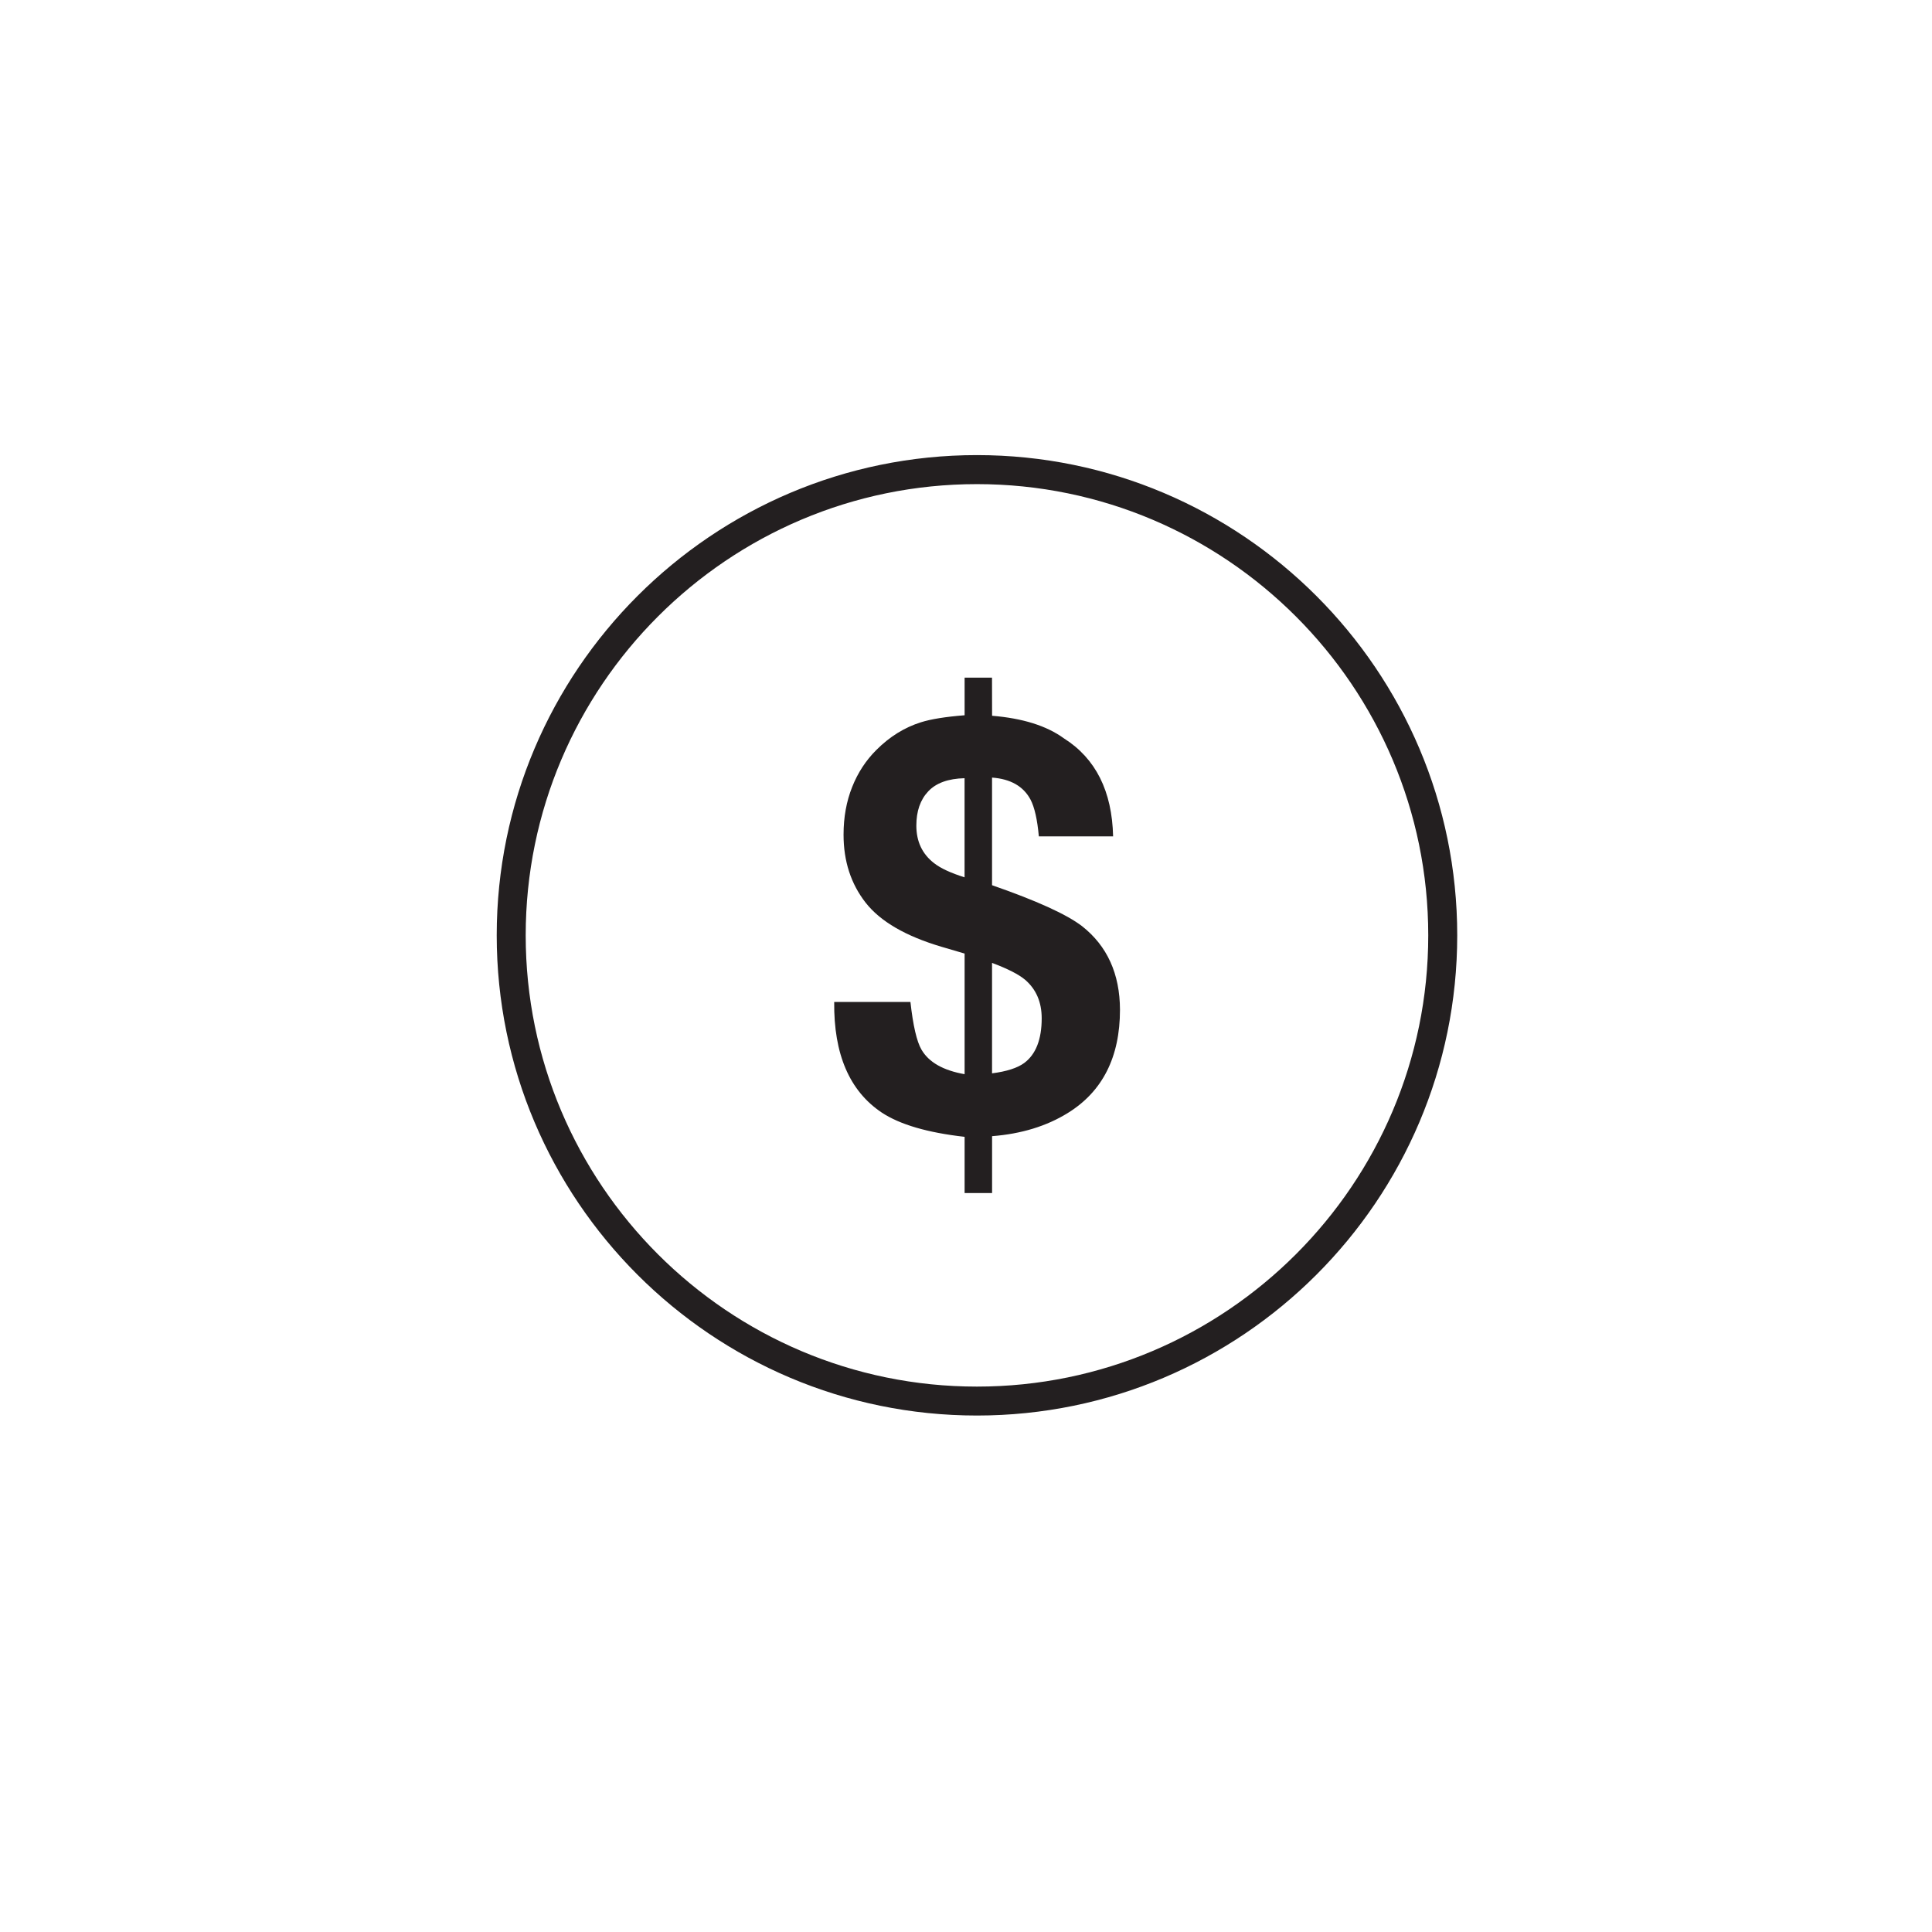 <?xml version="1.0" encoding="utf-8"?>
<!-- Generator: Adobe Illustrator 15.0.2, SVG Export Plug-In . SVG Version: 6.00 Build 0)  -->
<!DOCTYPE svg PUBLIC "-//W3C//DTD SVG 1.1//EN" "http://www.w3.org/Graphics/SVG/1.1/DTD/svg11.dtd">
<svg version="1.1" id="Layer_1" xmlns="http://www.w3.org/2000/svg" xmlns:xlink="http://www.w3.org/1999/xlink" x="0px" y="0px"
	 width="50px" height="50px" viewBox="0 0 50 50" enable-background="new 0 0 50 50" xml:space="preserve">
<path fill="#231F20" d="M28.002,23.968c-0.398-0.305-1.175-0.658-2.328-1.059v-2.785c0.48,0.035,0.812,0.225,0.996,0.57
	c0.105,0.201,0.176,0.518,0.215,0.951h1.922c-0.027-1.17-0.451-2.016-1.271-2.535c-0.451-0.328-1.07-0.521-1.861-0.586l-0.002-0.986
	h-0.709v0.973c-0.496,0.039-0.873,0.1-1.132,0.182c-0.423,0.133-0.808,0.371-1.153,0.717c-0.269,0.268-0.478,0.586-0.625,0.957
	c-0.148,0.371-0.223,0.781-0.223,1.234c0,0.688,0.191,1.273,0.573,1.762c0.382,0.486,1.039,0.867,1.968,1.141l0.592,0.174V27.8
	c-0.555-0.098-0.927-0.309-1.117-0.637c-0.121-0.209-0.217-0.619-0.285-1.233h-1.973c-0.014,1.35,0.395,2.303,1.229,2.862
	c0.472,0.312,1.188,0.521,2.146,0.629v1.455h0.711v-1.472c0.755-0.059,1.407-0.258,1.957-0.598c0.9-0.555,1.353-1.447,1.353-2.674
	C28.982,25.203,28.654,24.48,28.002,23.968 M24.963,22.705c-0.354-0.111-0.617-0.232-0.787-0.365
	c-0.309-0.238-0.461-0.562-0.461-0.973c0-0.375,0.103-0.67,0.308-0.887c0.204-0.217,0.518-0.33,0.94-0.34V22.705z M26.504,27.512
	c-0.174,0.127-0.451,0.217-0.83,0.266V24.92c0.403,0.15,0.691,0.297,0.858,0.438c0.284,0.246,0.427,0.576,0.427,0.996
	C26.959,26.9,26.807,27.289,26.504,27.512 M25.283,11.778c-6.854,0-12.428,5.577-12.428,12.428c0,6.854,5.572,12.428,12.428,12.428
	c6.854,0,12.43-5.573,12.43-12.428C37.713,17.355,32.137,11.778,25.283,11.778z M25.283,35.885c-6.441,0-11.678-5.236-11.678-11.678
	c0-6.439,5.238-11.678,11.678-11.678c6.441,0,11.68,5.241,11.68,11.678C36.963,30.646,31.723,35.885,25.283,35.885z"/>
</svg>
